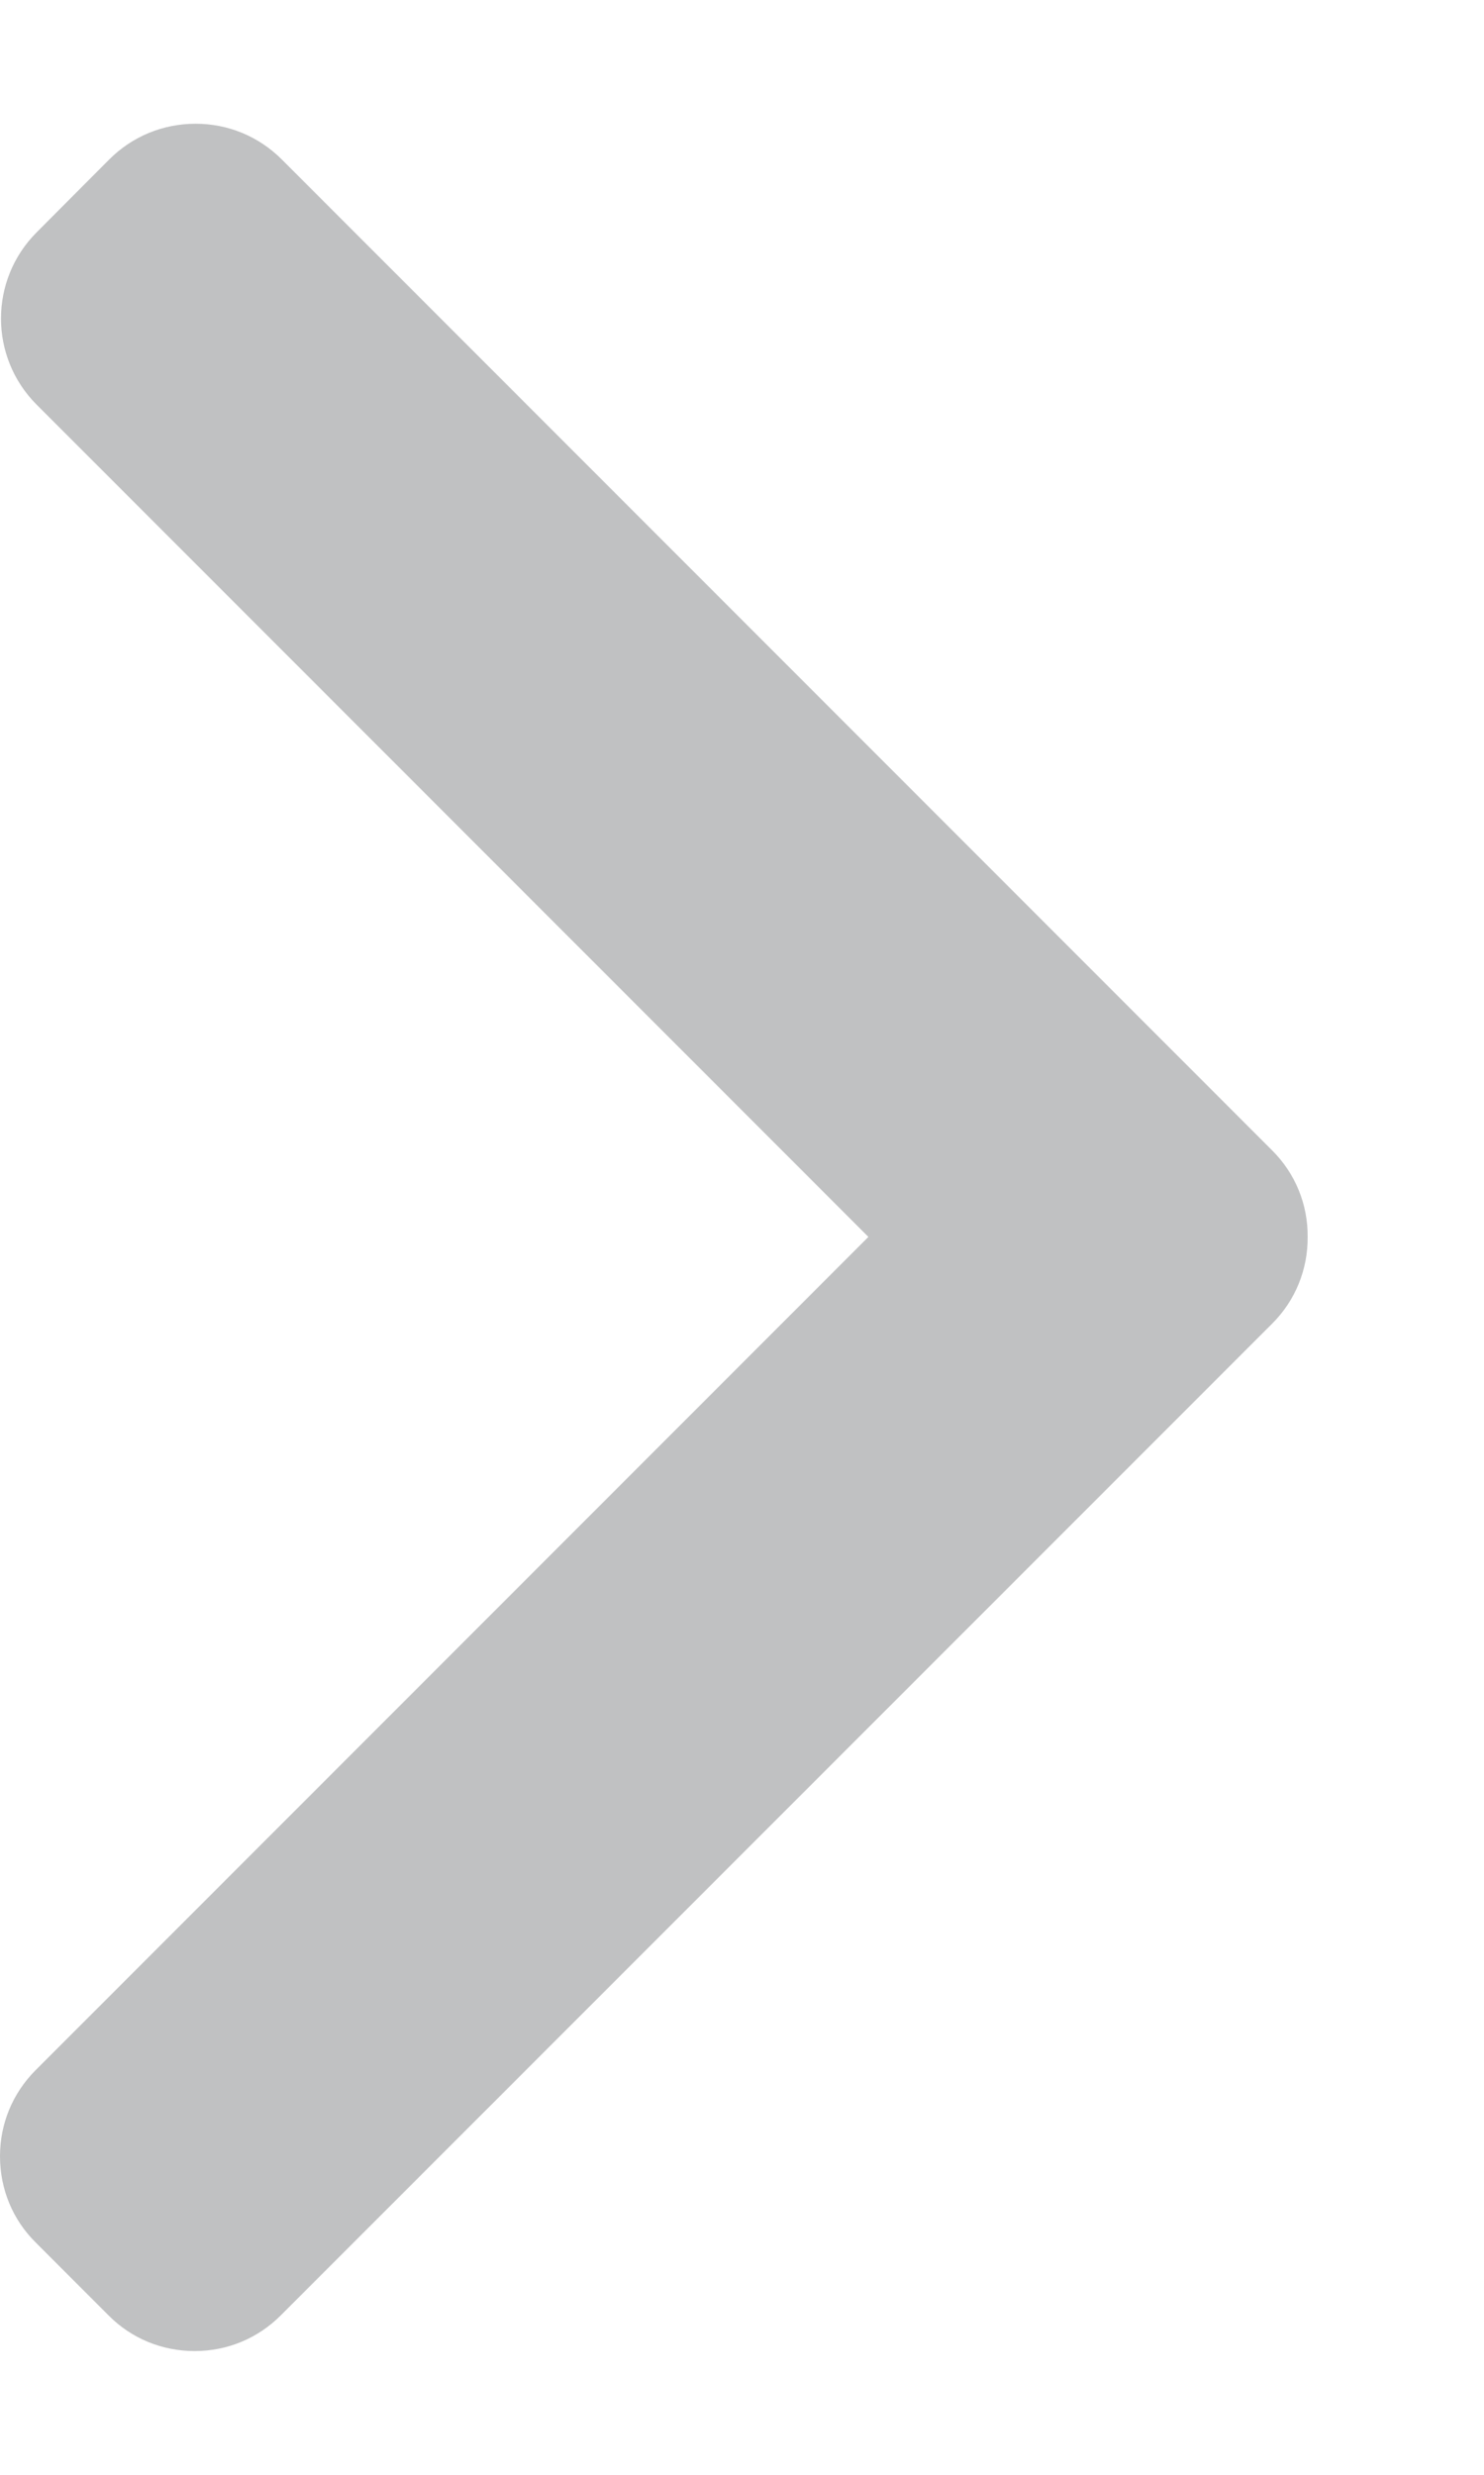 <svg width="6" height="10" viewBox="0 0 6 10" fill="none" xmlns="http://www.w3.org/2000/svg">
<path d="M5.144 4.649L1.139 0.644C1.046 0.551 0.922 0.5 0.791 0.5C0.659 0.5 0.535 0.551 0.442 0.644L0.148 0.939C-0.044 1.131 -0.044 1.443 0.148 1.635L3.511 4.998L0.144 8.365C0.051 8.458 0 8.581 0 8.713C0 8.845 0.051 8.969 0.144 9.061L0.439 9.356C0.531 9.449 0.655 9.5 0.787 9.5C0.919 9.5 1.042 9.449 1.135 9.356L5.144 5.348C5.237 5.255 5.288 5.13 5.287 4.998C5.288 4.866 5.237 4.742 5.144 4.649Z" fill="#C0C1C2"/>
</svg>
